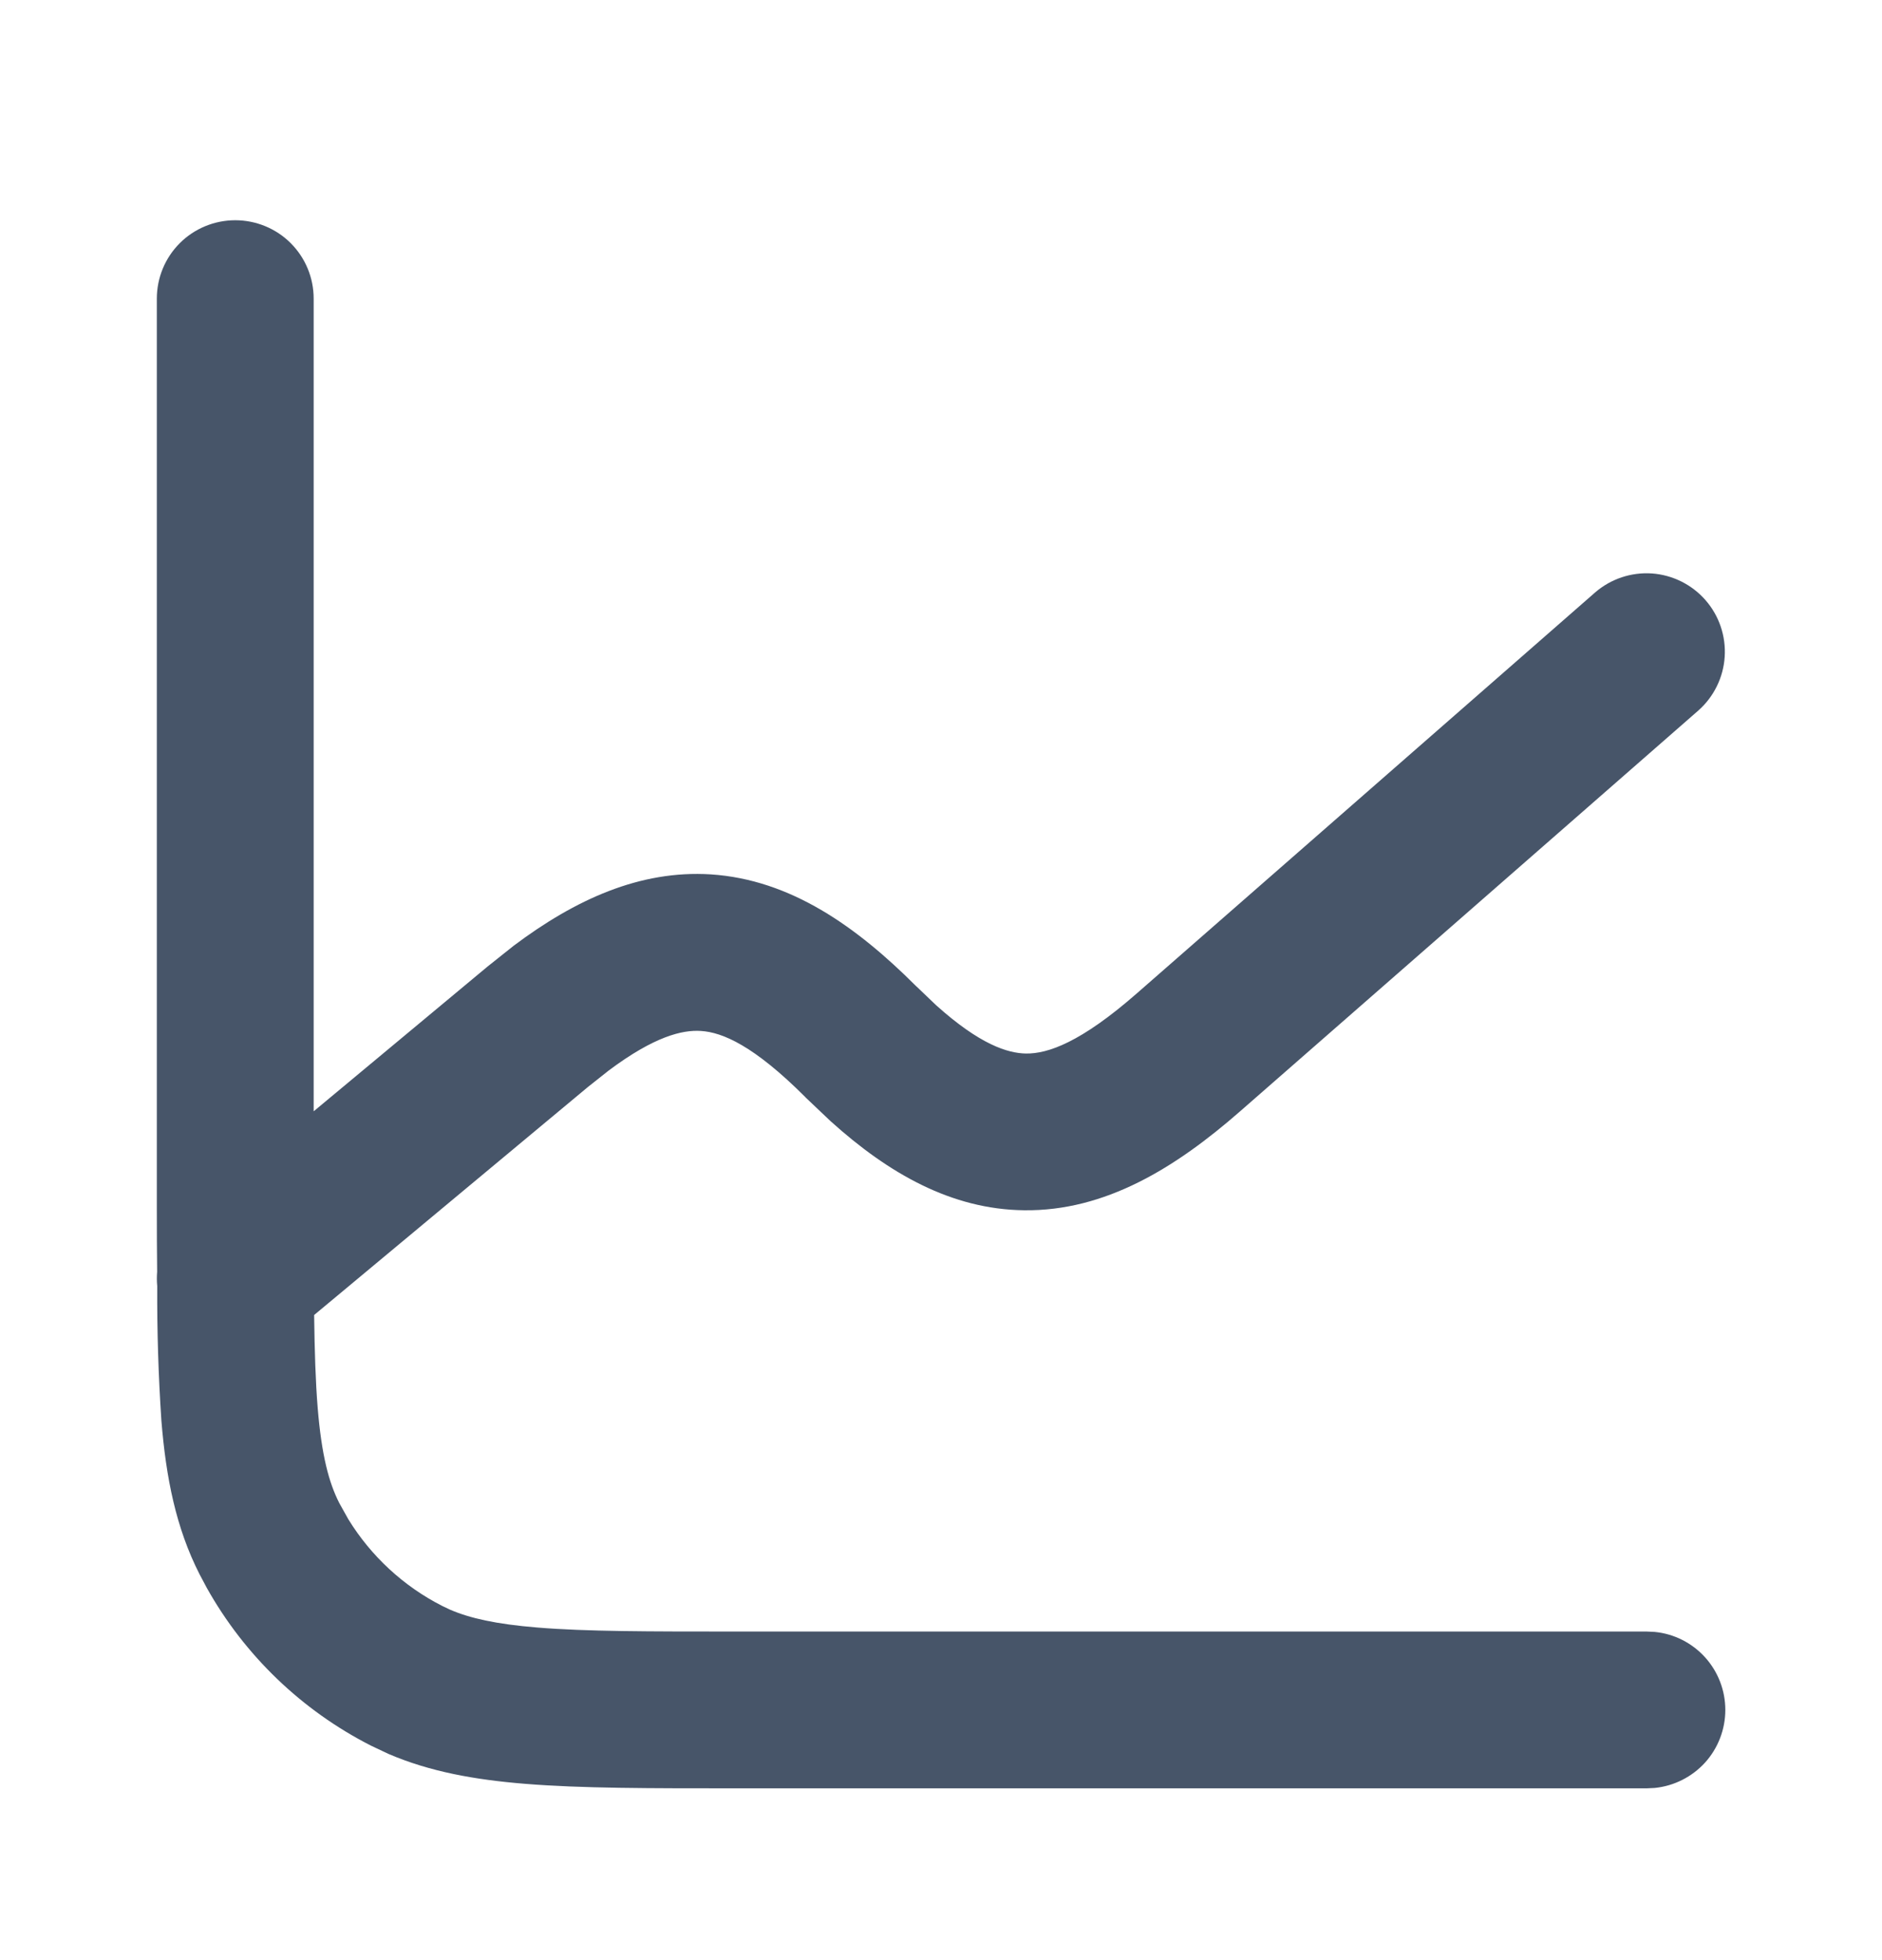 <svg width="24" height="25" viewBox="0 0 24 25" fill="none" xmlns="http://www.w3.org/2000/svg">
<path d="M2 3.809C2 3.543 2.105 3.289 2.293 3.101C2.48 2.914 2.735 2.809 3 2.809C3.265 2.809 3.52 2.914 3.707 3.101C3.895 3.289 4 3.543 4 3.809V14.174L6.217 12.328L6.551 12.062C7.337 11.472 8.161 11.096 9.063 11.152C10.084 11.218 10.927 11.822 11.683 12.578L11.69 12.584L11.94 12.823C12.496 13.322 12.849 13.433 13.083 13.437C13.363 13.441 13.783 13.295 14.496 12.671L20.342 7.556C20.542 7.383 20.802 7.296 21.066 7.314C21.329 7.333 21.575 7.455 21.749 7.654C21.923 7.853 22.011 8.113 21.994 8.377C21.977 8.64 21.856 8.887 21.658 9.062L15.812 14.176C14.994 14.892 14.096 15.45 13.058 15.436C12.138 15.425 11.335 14.971 10.591 14.299L10.275 13.999L10.269 13.992C9.614 13.337 9.214 13.166 8.937 13.149C8.703 13.134 8.347 13.216 7.762 13.654L7.497 13.864L4.006 16.772C4.012 17.235 4.024 17.621 4.051 17.954C4.101 18.56 4.193 18.908 4.327 19.171L4.442 19.377C4.731 19.847 5.144 20.23 5.638 20.482L5.741 20.531C5.992 20.639 6.325 20.715 6.854 20.758C7.471 20.809 8.264 20.809 9.4 20.809H21L21.102 20.814C21.349 20.838 21.577 20.954 21.744 21.138C21.91 21.322 22.002 21.561 22.002 21.809C22.002 22.056 21.91 22.296 21.744 22.48C21.577 22.663 21.349 22.779 21.102 22.804L21 22.809H9.4C8.297 22.809 7.409 22.81 6.691 22.751C6.054 22.699 5.483 22.597 4.954 22.37L4.73 22.264C3.849 21.815 3.121 21.116 2.638 20.254L2.545 20.079C2.243 19.486 2.117 18.846 2.058 18.118C2.02 17.547 2.002 16.975 2.005 16.404C1.999 16.342 1.999 16.28 2.004 16.219C2.001 15.963 2 15.693 2 15.409V3.809Z" fill="#475569"/>
</svg>
